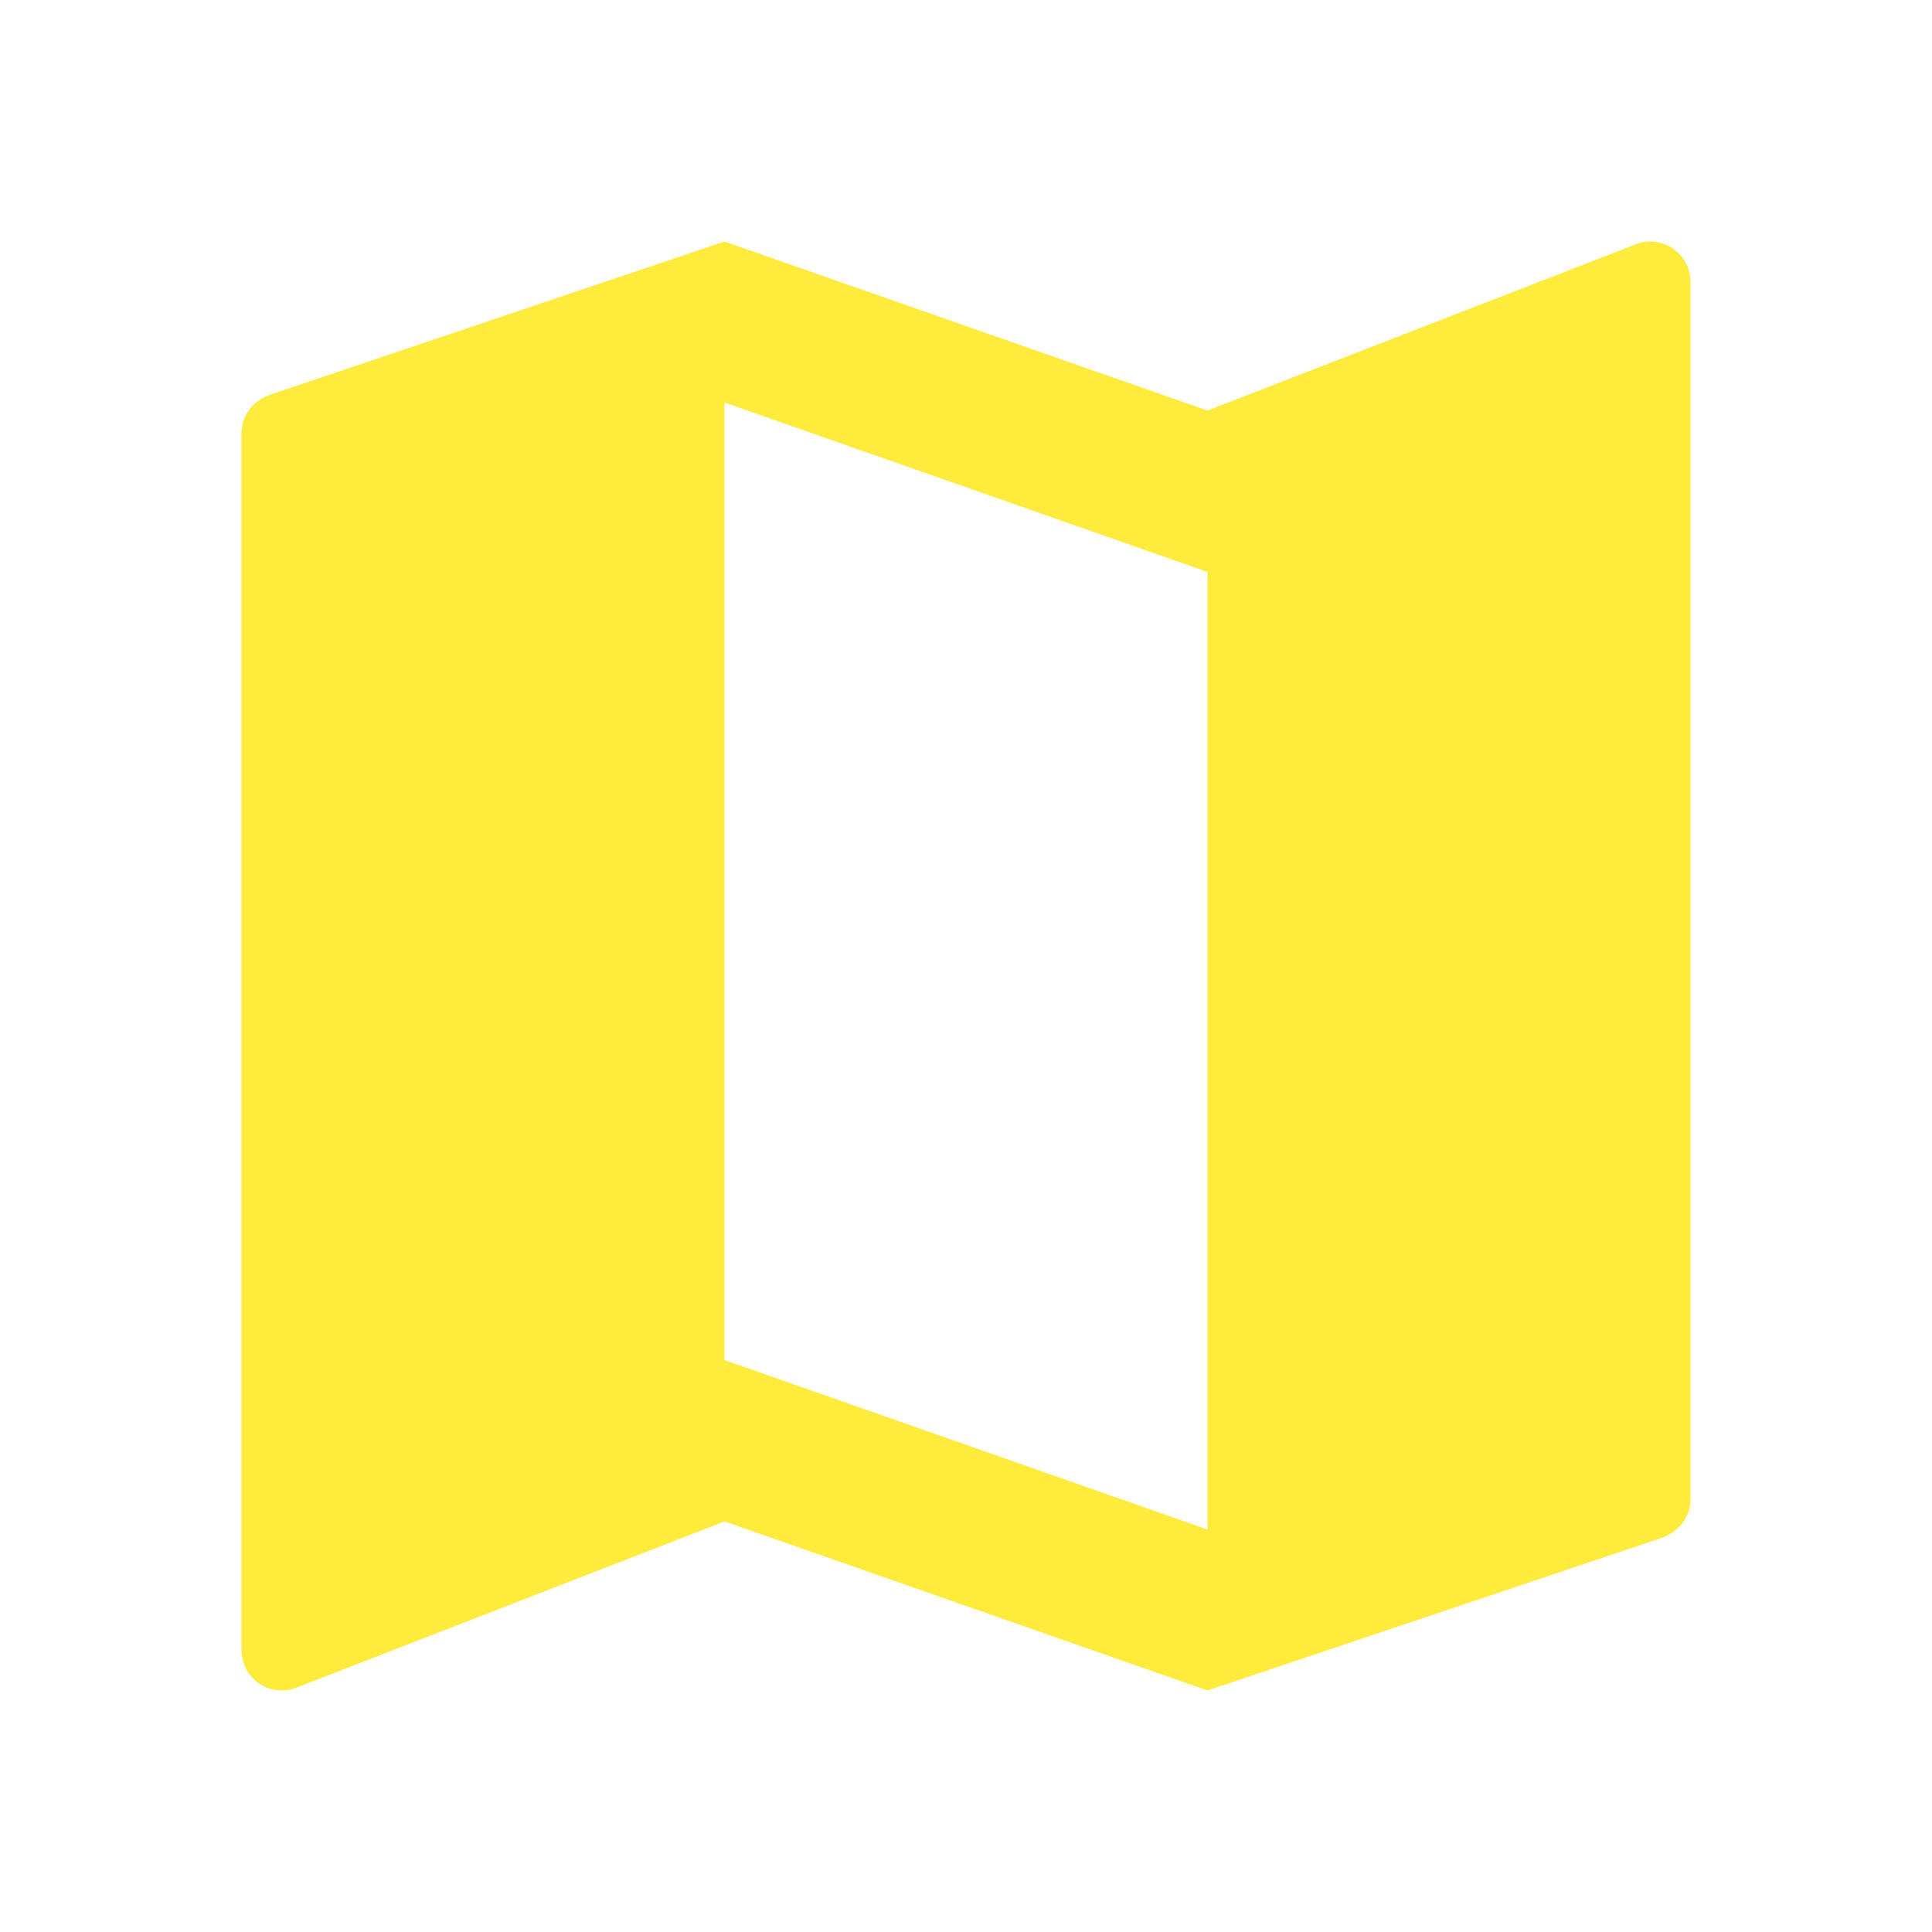 <svg fill="#FFEB3B" xmlns="http://www.w3.org/2000/svg" width="48" height="48" viewBox="0 0 48 48"><path d="M41 6c-.11 0-.21.01-.31.05L30 10.2 18 6 6.73 9.8c-.42.14-.73.5-.73.96V41c0 .55.45 1 1 1 .11 0 .21-.01.31-.05L18 37.8 30 42l11.28-3.79c.42-.15.72-.51.72-.97V7c0-.55-.45-1-1-1zM30 38l-12-4.21V10l12 4.21V38z"/></svg>